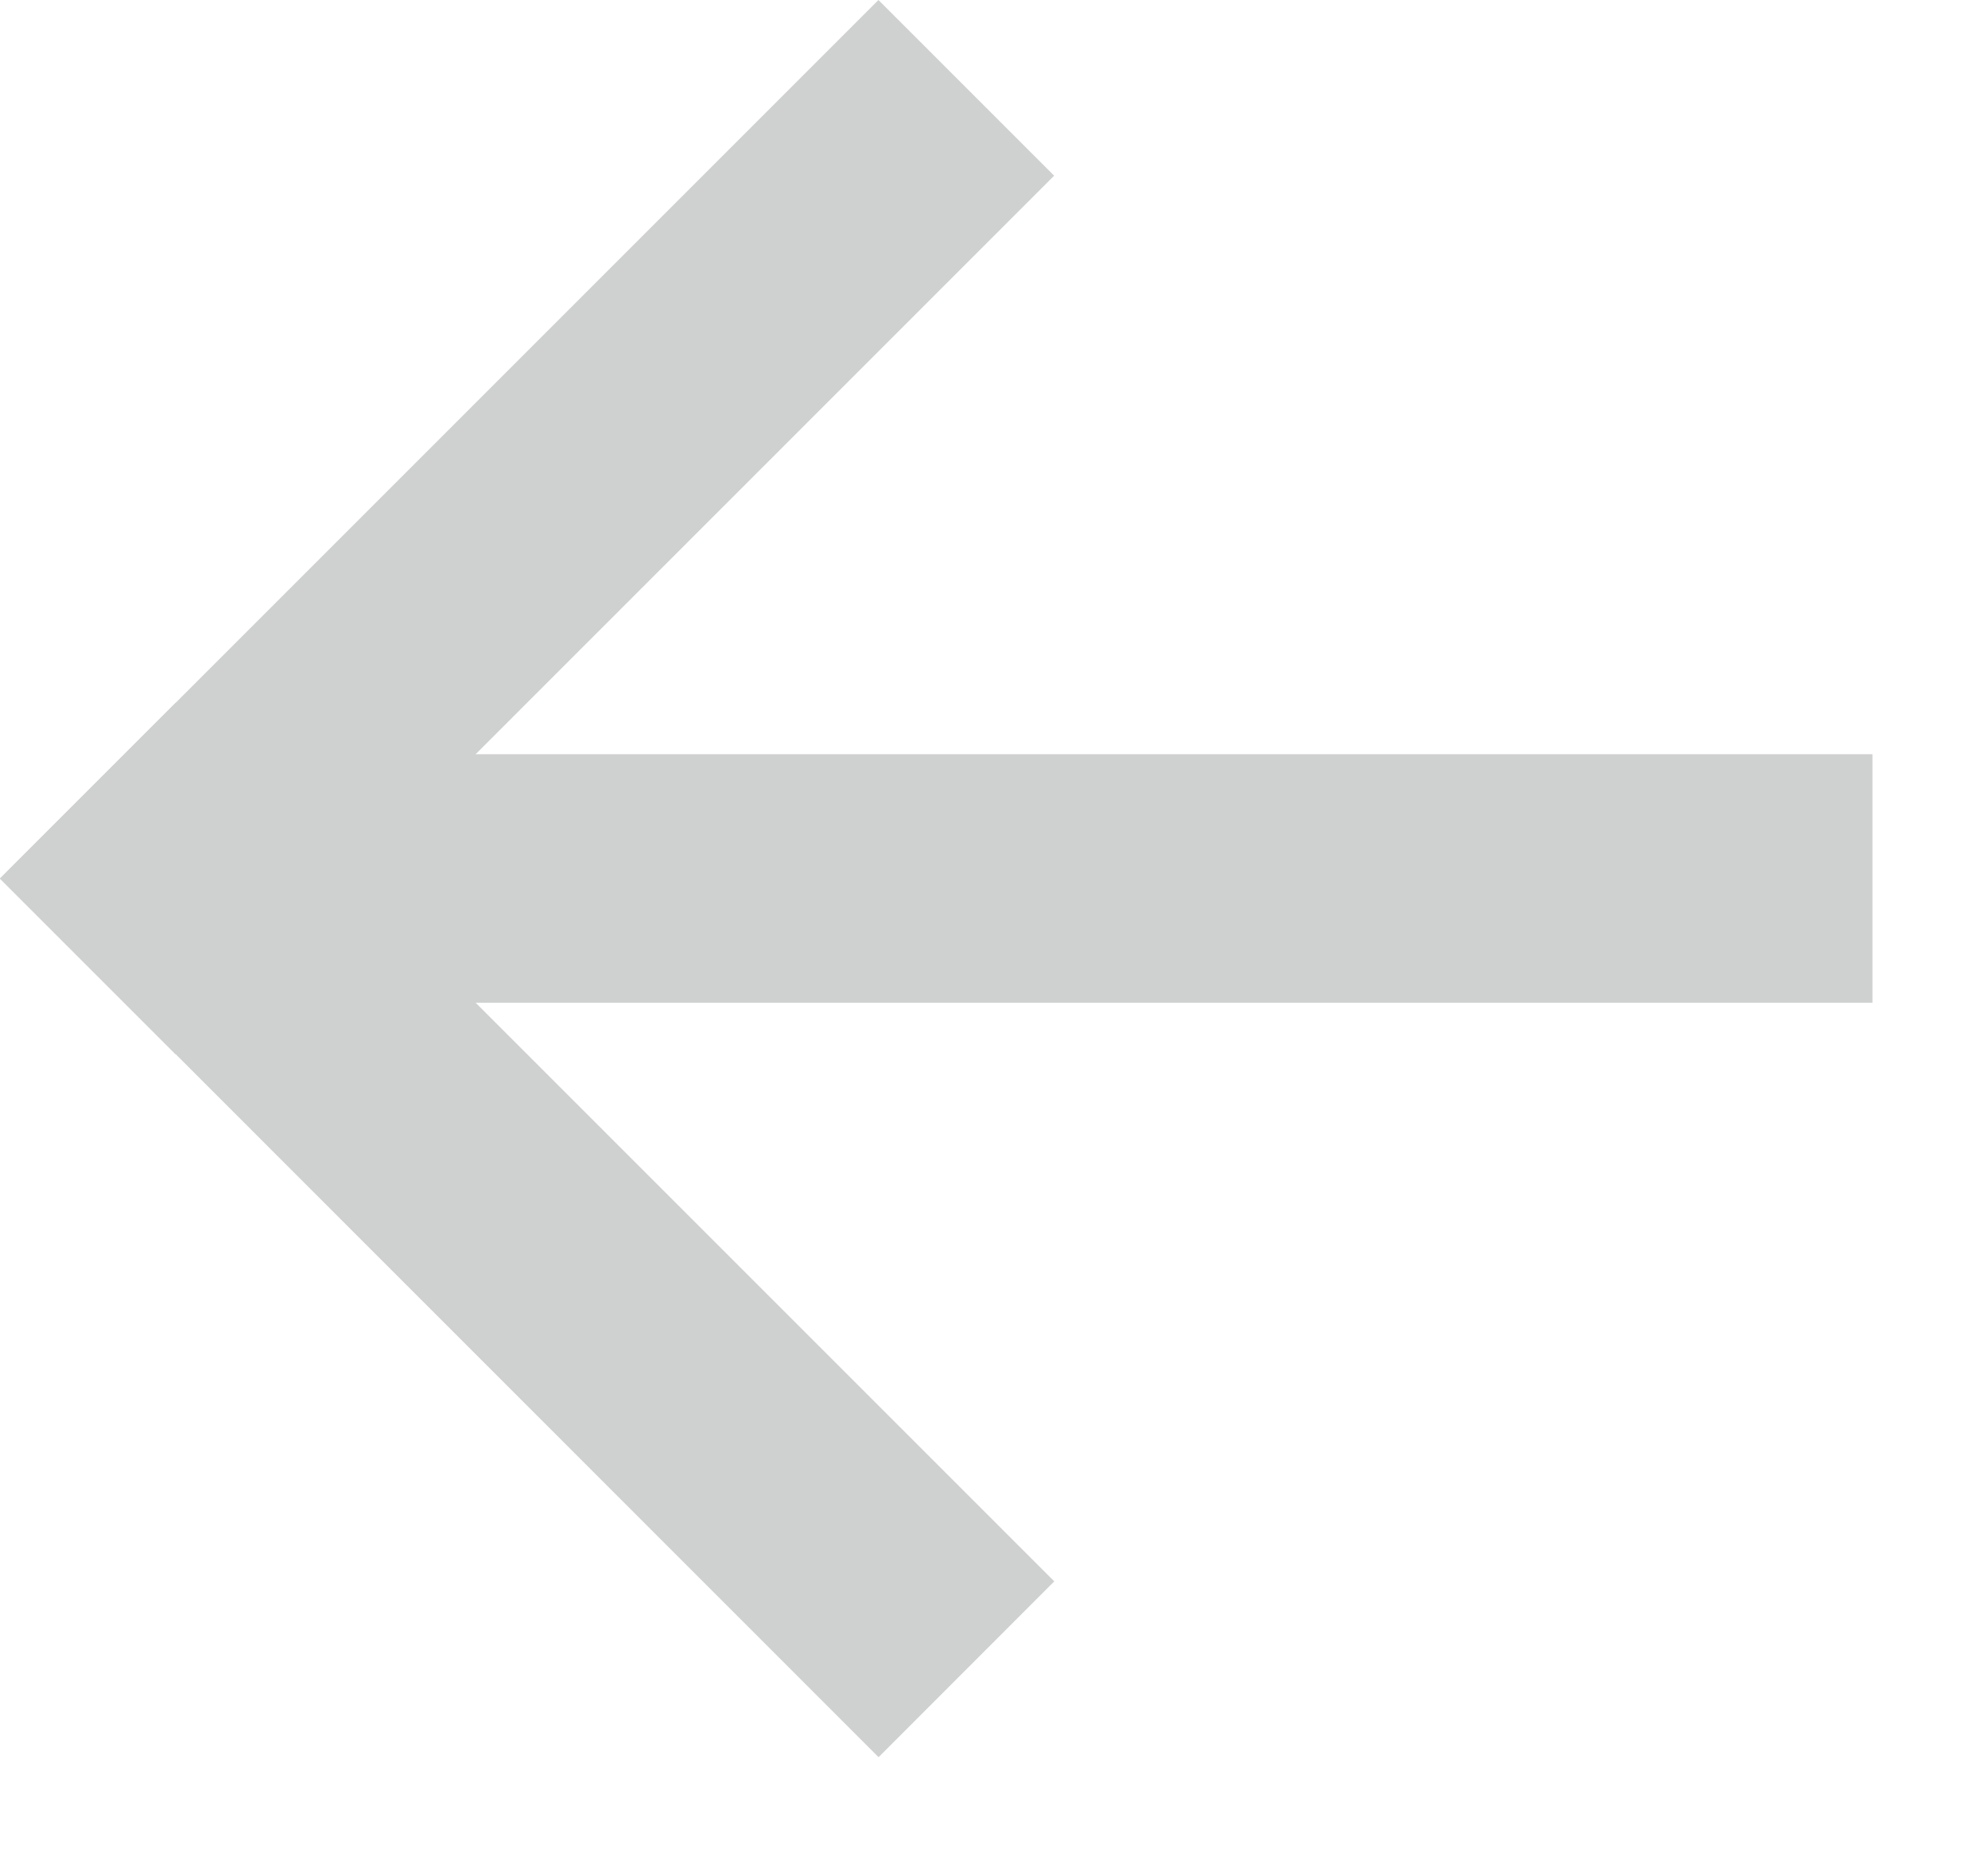 <svg width="16" height="15" viewBox="0 0 16 15" fill="none" xmlns="http://www.w3.org/2000/svg">
<path d="M8.485 12.727L1.414 5.656L-0 7.07L7.071 14.142L8.485 12.727Z" fill="#CFD0D0"/>
<path d="M15.07 6.07H1.07V8.07H15.07V6.07Z" fill="#CFD0D0"/>
<path d="M1.413 8.485L8.484 1.414L7.07 -0L-0.001 7.071L1.413 8.485Z" fill="#CFD0D0"/>
</svg>
